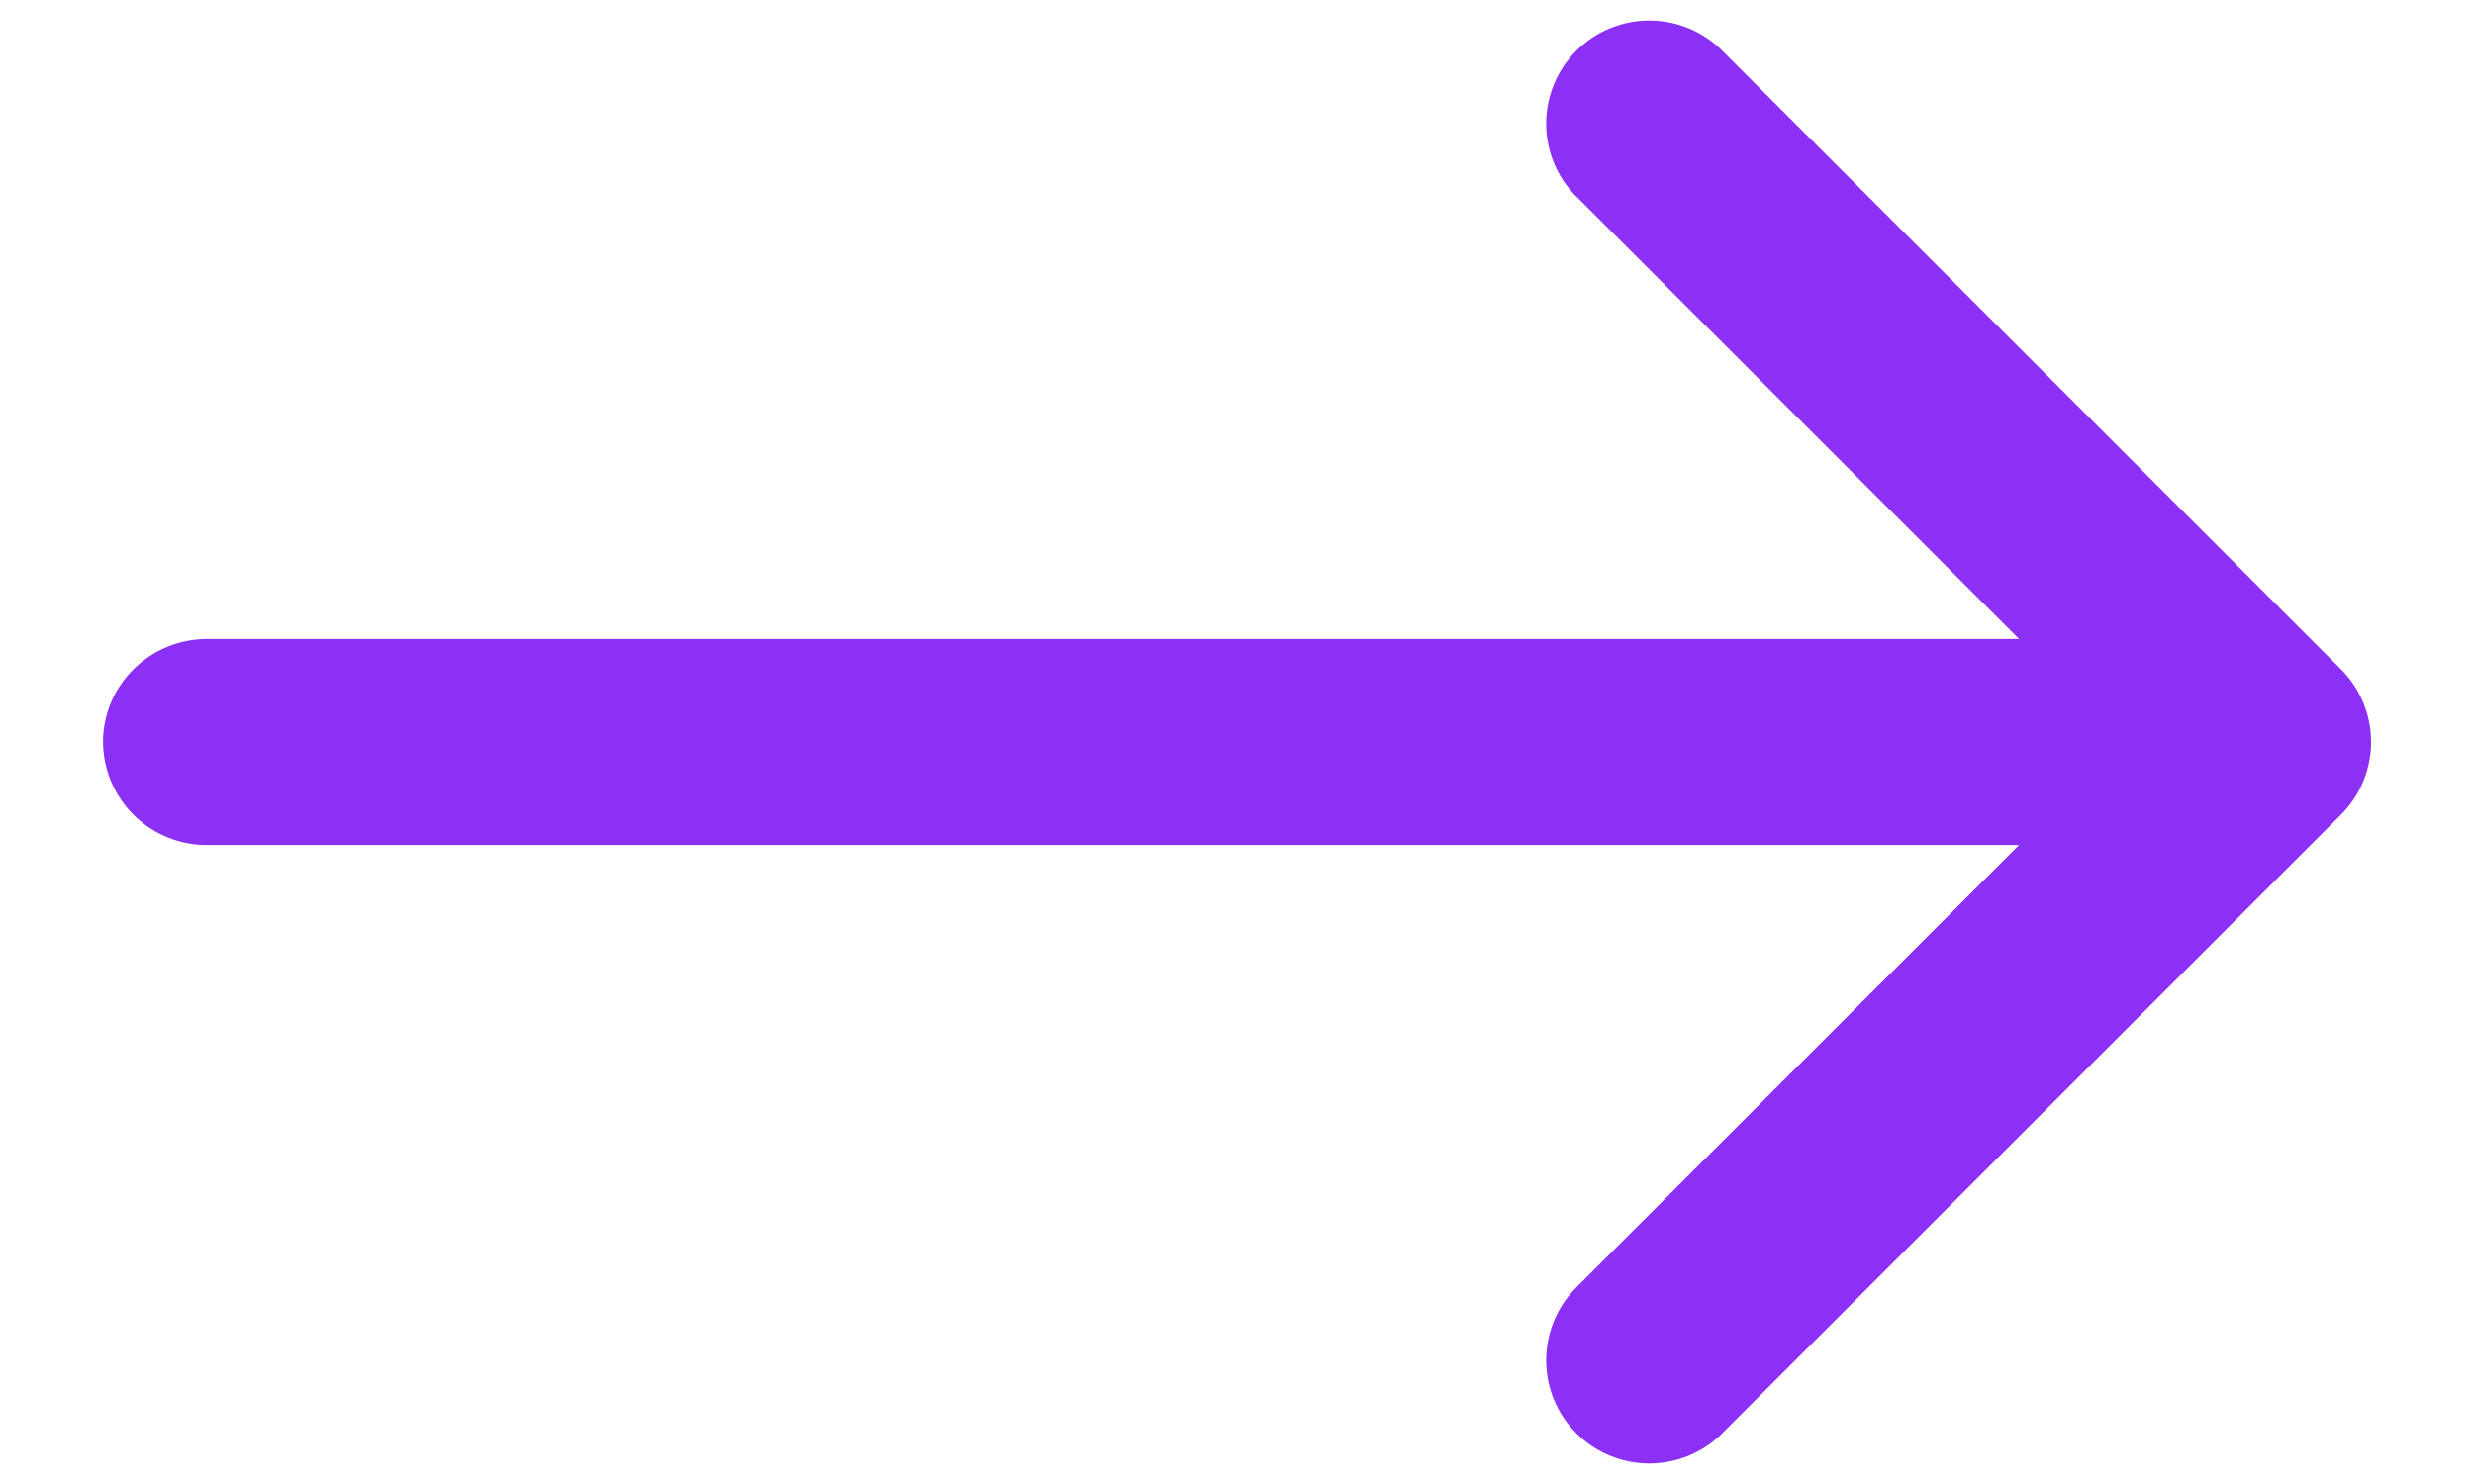 <svg width="20" height="12" fill="none" xmlns="http://www.w3.org/2000/svg"><path d="M12.744 1.59A.833.833 0 0113.923.41l5 5a.833.833 0 010 1.18l-5 5a.833.833 0 11-1.179-1.18l3.578-3.577H1.676A.838.838 0 01.833 6c0-.46.378-.833.843-.833h14.646l-3.578-3.578z" fill="#8C30F5"/></svg>
